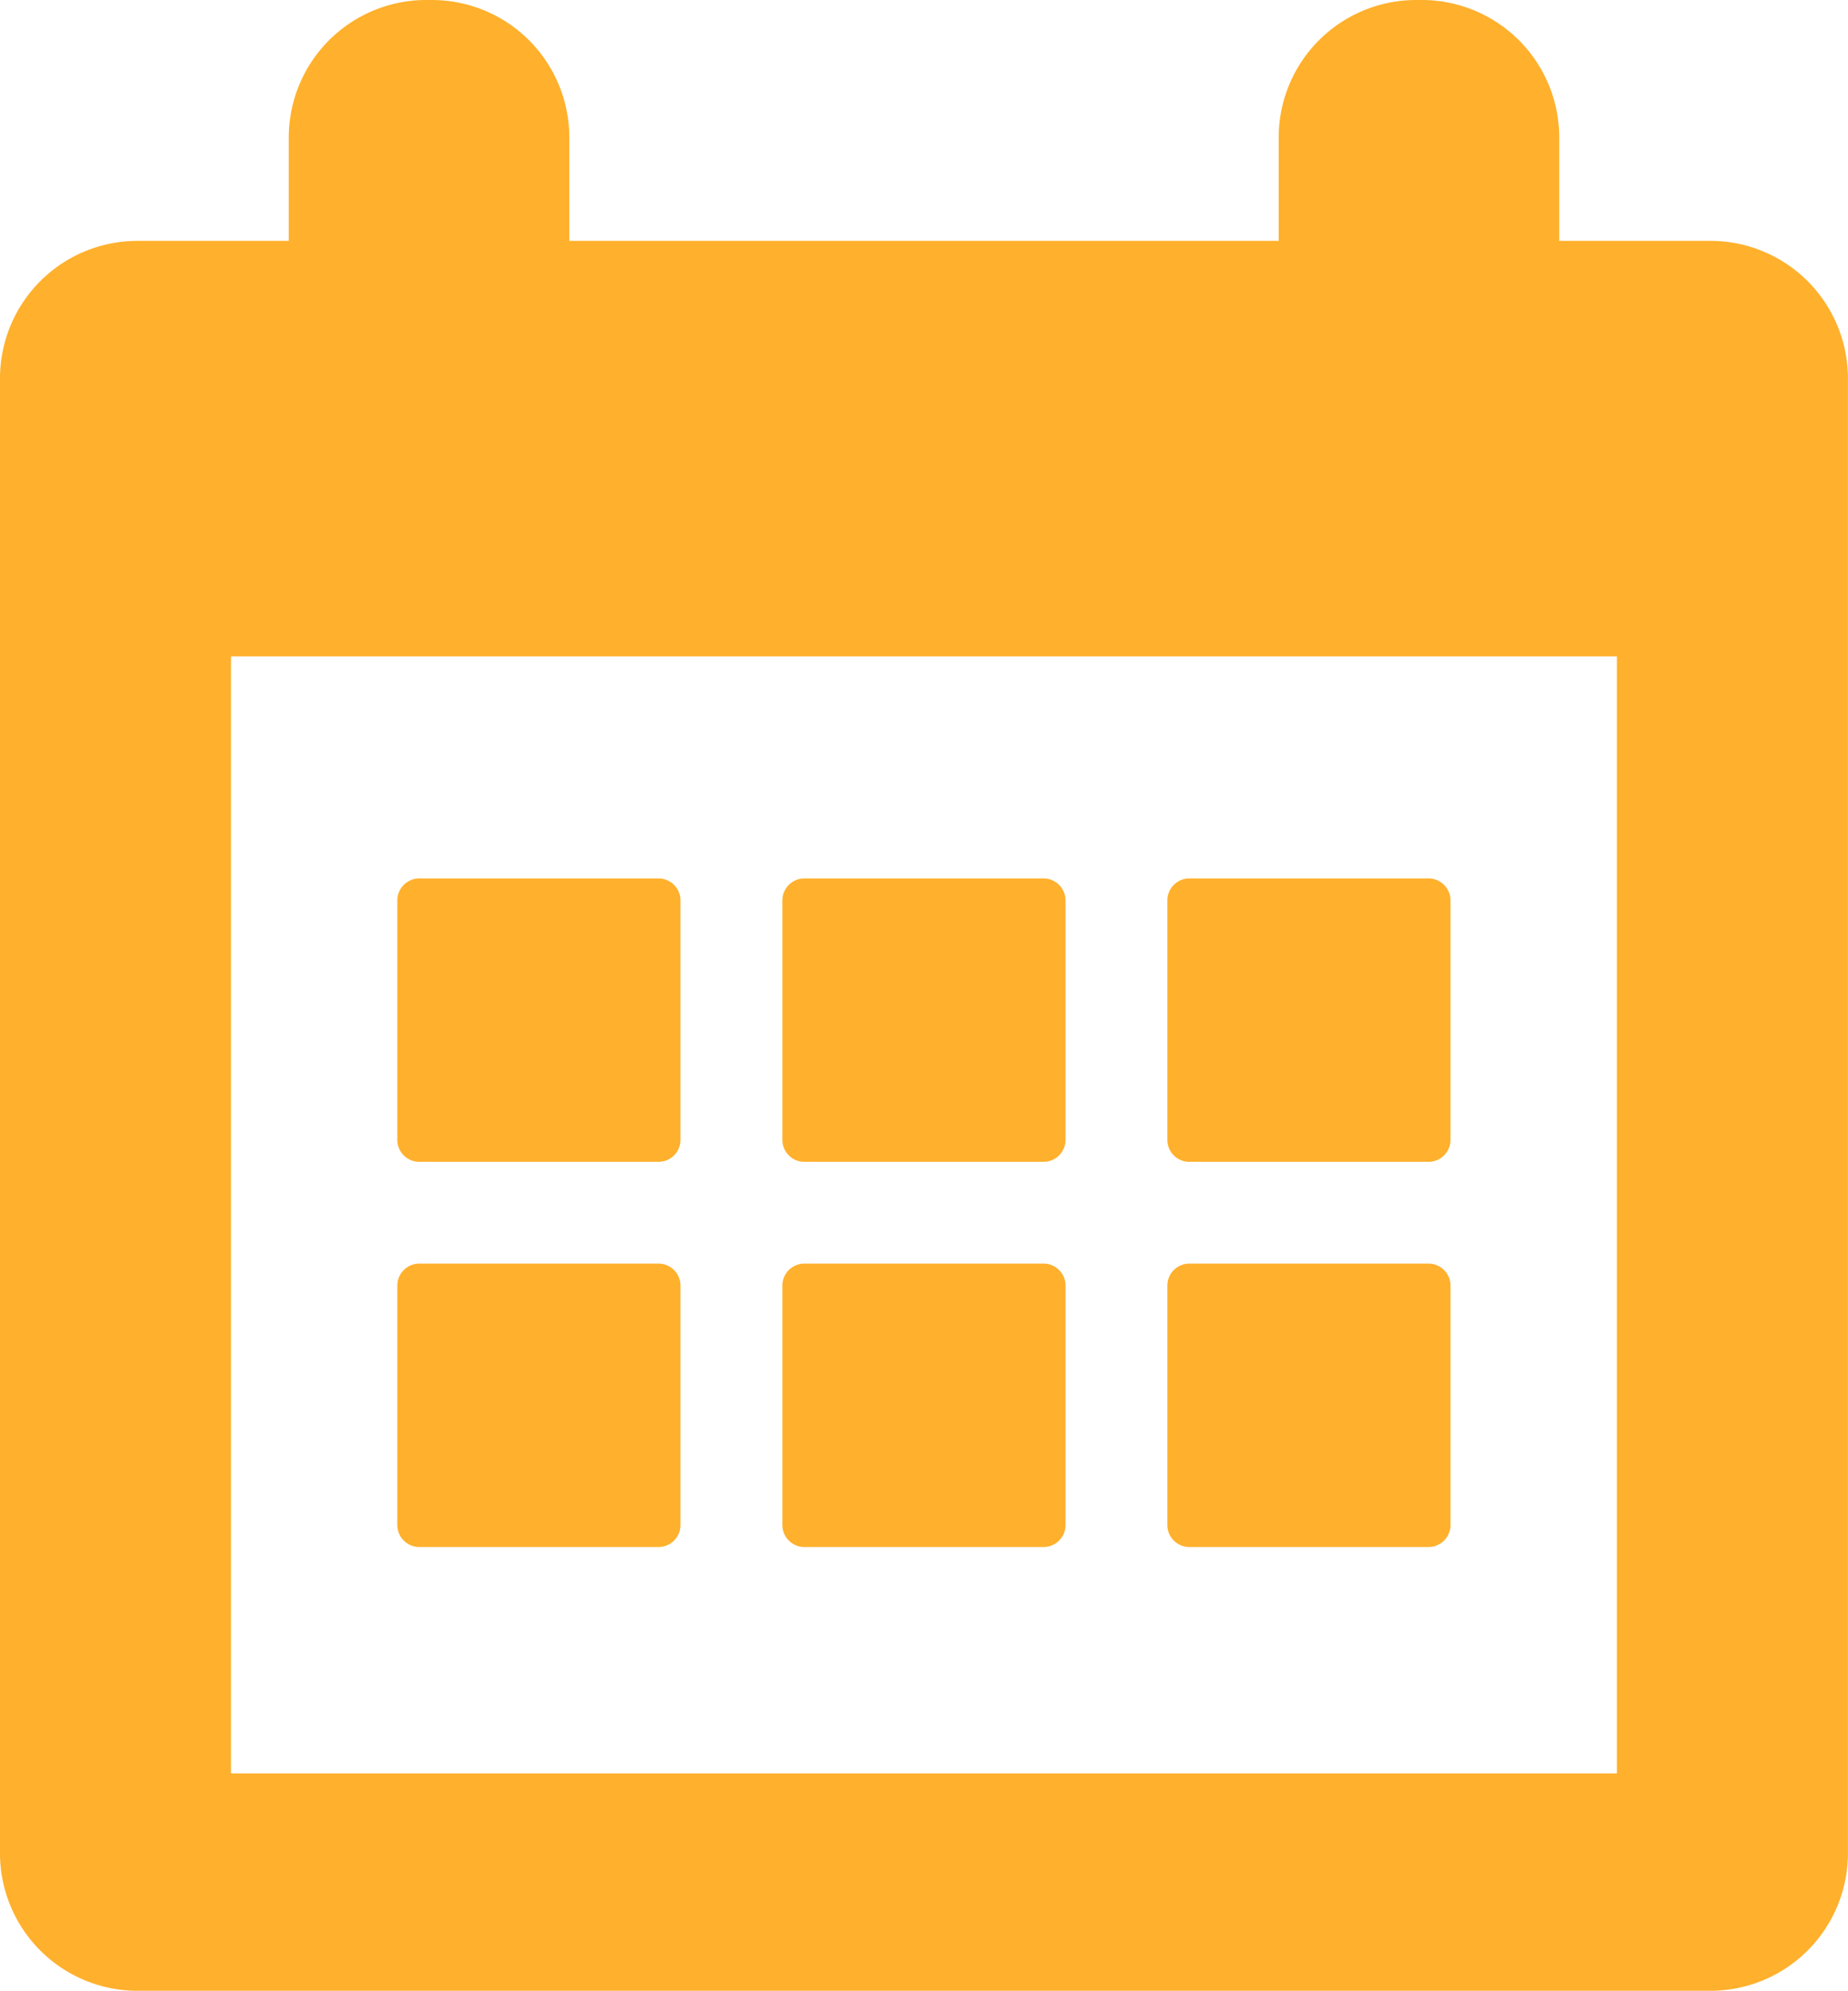 <svg xmlns="http://www.w3.org/2000/svg" width="21.362" height="23" viewBox="0 0 21.362 23">
  <g id="date" transform="translate(-12.885)">
    <g id="Group_409" data-name="Group 409" transform="translate(12.885)">
      <g id="Group_408" data-name="Group 408" transform="translate(0)">
        <path id="Path_258" data-name="Path 258" d="M32.657,2.783H30.909V1.589A1.589,1.589,0,0,0,29.319,0h-.064a1.589,1.589,0,0,0-1.589,1.589V2.783h-8.2V1.589A1.589,1.589,0,0,0,17.876,0h-.064a1.589,1.589,0,0,0-1.589,1.589V2.783H14.474a1.589,1.589,0,0,0-1.589,1.589V21.411A1.589,1.589,0,0,0,14.474,23H32.657a1.589,1.589,0,0,0,1.589-1.589V4.372A1.589,1.589,0,0,0,32.657,2.783ZM31.576,20.489H15.555V7.583H31.576Z" transform="translate(-12.885)" fill="#ffb02c"/>
        <path id="Path_259" data-name="Path 259" d="M85.39,162.91h2.765a.254.254,0,0,0,.254-.254V159.89a.254.254,0,0,0-.254-.254H85.39a.254.254,0,0,0-.254.254v2.765A.254.254,0,0,0,85.39,162.91Z" transform="translate(-80.543 -149.487)" fill="#ffb02c"/>
        <path id="Path_260" data-name="Path 260" d="M155.39,162.91h2.765a.254.254,0,0,0,.254-.254V159.89a.254.254,0,0,0-.254-.254H155.39a.254.254,0,0,0-.254.254v2.765A.254.254,0,0,0,155.39,162.91Z" transform="translate(-146.092 -149.487)" fill="#ffb02c"/>
        <path id="Path_261" data-name="Path 261" d="M225.39,162.91h2.765a.254.254,0,0,0,.254-.254V159.89a.254.254,0,0,0-.254-.254H225.39a.254.254,0,0,0-.254.254v2.765A.254.254,0,0,0,225.39,162.91Z" transform="translate(-211.642 -149.487)" fill="#ffb02c"/>
        <path id="Path_262" data-name="Path 262" d="M85.39,232.91h2.765a.254.254,0,0,0,.254-.254V229.89a.254.254,0,0,0-.254-.254H85.39a.254.254,0,0,0-.254.254v2.765A.254.254,0,0,0,85.39,232.91Z" transform="translate(-80.543 -215.037)" fill="#ffb02c"/>
        <path id="Path_263" data-name="Path 263" d="M155.39,232.91h2.765a.254.254,0,0,0,.254-.254V229.89a.254.254,0,0,0-.254-.254H155.39a.254.254,0,0,0-.254.254v2.765A.254.254,0,0,0,155.39,232.91Z" transform="translate(-146.092 -215.037)" fill="#ffb02c"/>
        <path id="Path_264" data-name="Path 264" d="M225.39,232.91h2.765a.254.254,0,0,0,.254-.254V229.89a.254.254,0,0,0-.254-.254H225.39a.254.254,0,0,0-.254.254v2.765A.254.254,0,0,0,225.39,232.91Z" transform="translate(-211.642 -215.037)" fill="#ffb02c"/>
      </g>
    </g>
  </g>
</svg>
